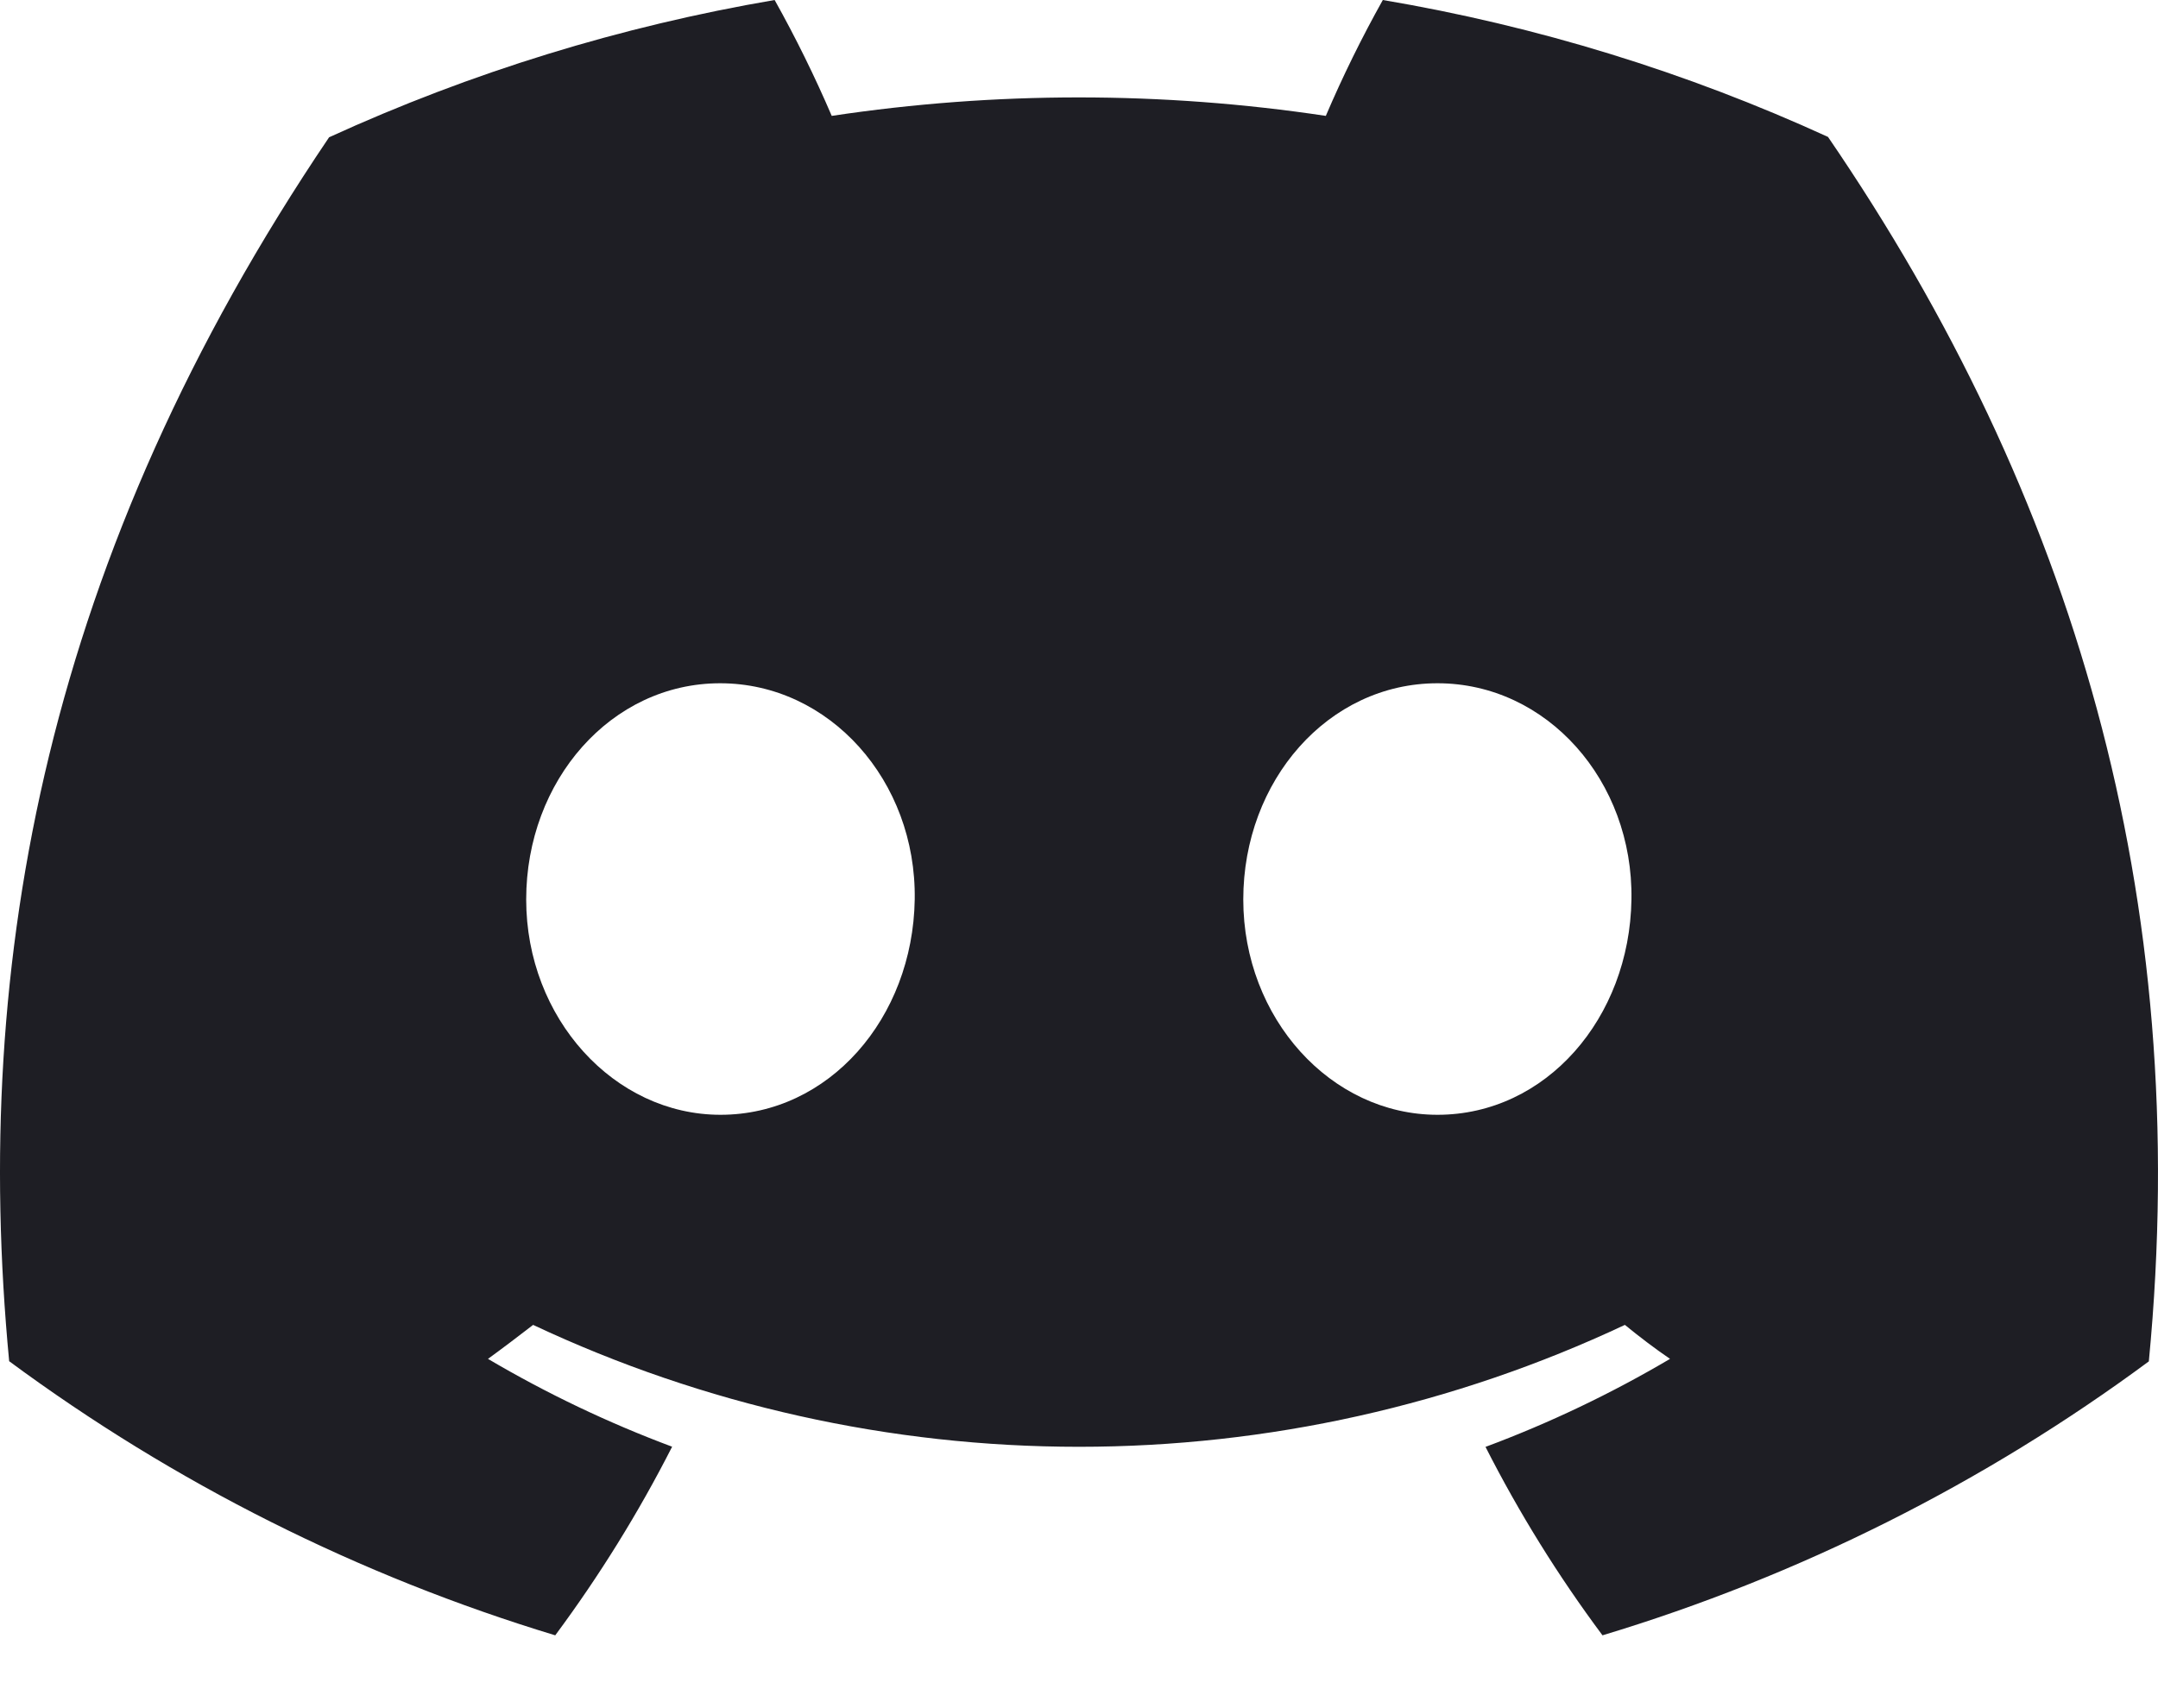 <svg id="meteor-icon-kit__solid-discord" viewBox="0 0 24 19" fill="none" xmlns="http://www.w3.org/2000/svg"><path d="M20.33 1.523C18.753 0.801 17.089 0.289 15.379 -0C15.145 0.418 14.933 0.849 14.745 1.289C12.923 1.015 11.071 1.015 9.25 1.289C9.061 0.849 8.849 0.418 8.615 -0C6.904 0.292 5.239 0.805 3.66 1.527C0.527 6.163 -0.323 10.684 0.102 15.141C1.937 16.497 3.991 17.528 6.175 18.19C6.666 17.528 7.101 16.827 7.475 16.092C6.765 15.827 6.08 15.5 5.427 15.115C5.599 14.99 5.767 14.862 5.929 14.737C7.828 15.63 9.901 16.093 12 16.093C14.099 16.093 16.172 15.63 18.071 14.737C18.235 14.871 18.403 14.999 18.573 15.115C17.919 15.501 17.232 15.829 16.521 16.094C16.894 16.828 17.329 17.529 17.822 18.19C20.007 17.531 22.063 16.5 23.898 15.143C24.396 9.975 23.047 5.495 20.33 1.523zM8.013 12.4C6.83 12.4 5.852 11.326 5.852 10.005C5.852 8.683 6.796 7.6 8.009 7.6C9.223 7.6 10.193 8.683 10.173 10.005C10.152 11.326 9.219 12.4 8.013 12.4zM15.987 12.4C14.801 12.4 13.827 11.326 13.827 10.005C13.827 8.683 14.771 7.6 15.987 7.6C17.202 7.6 18.165 8.683 18.144 10.005C18.124 11.326 17.193 12.4 15.987 12.4z" fill="#1E1E24"/></svg>